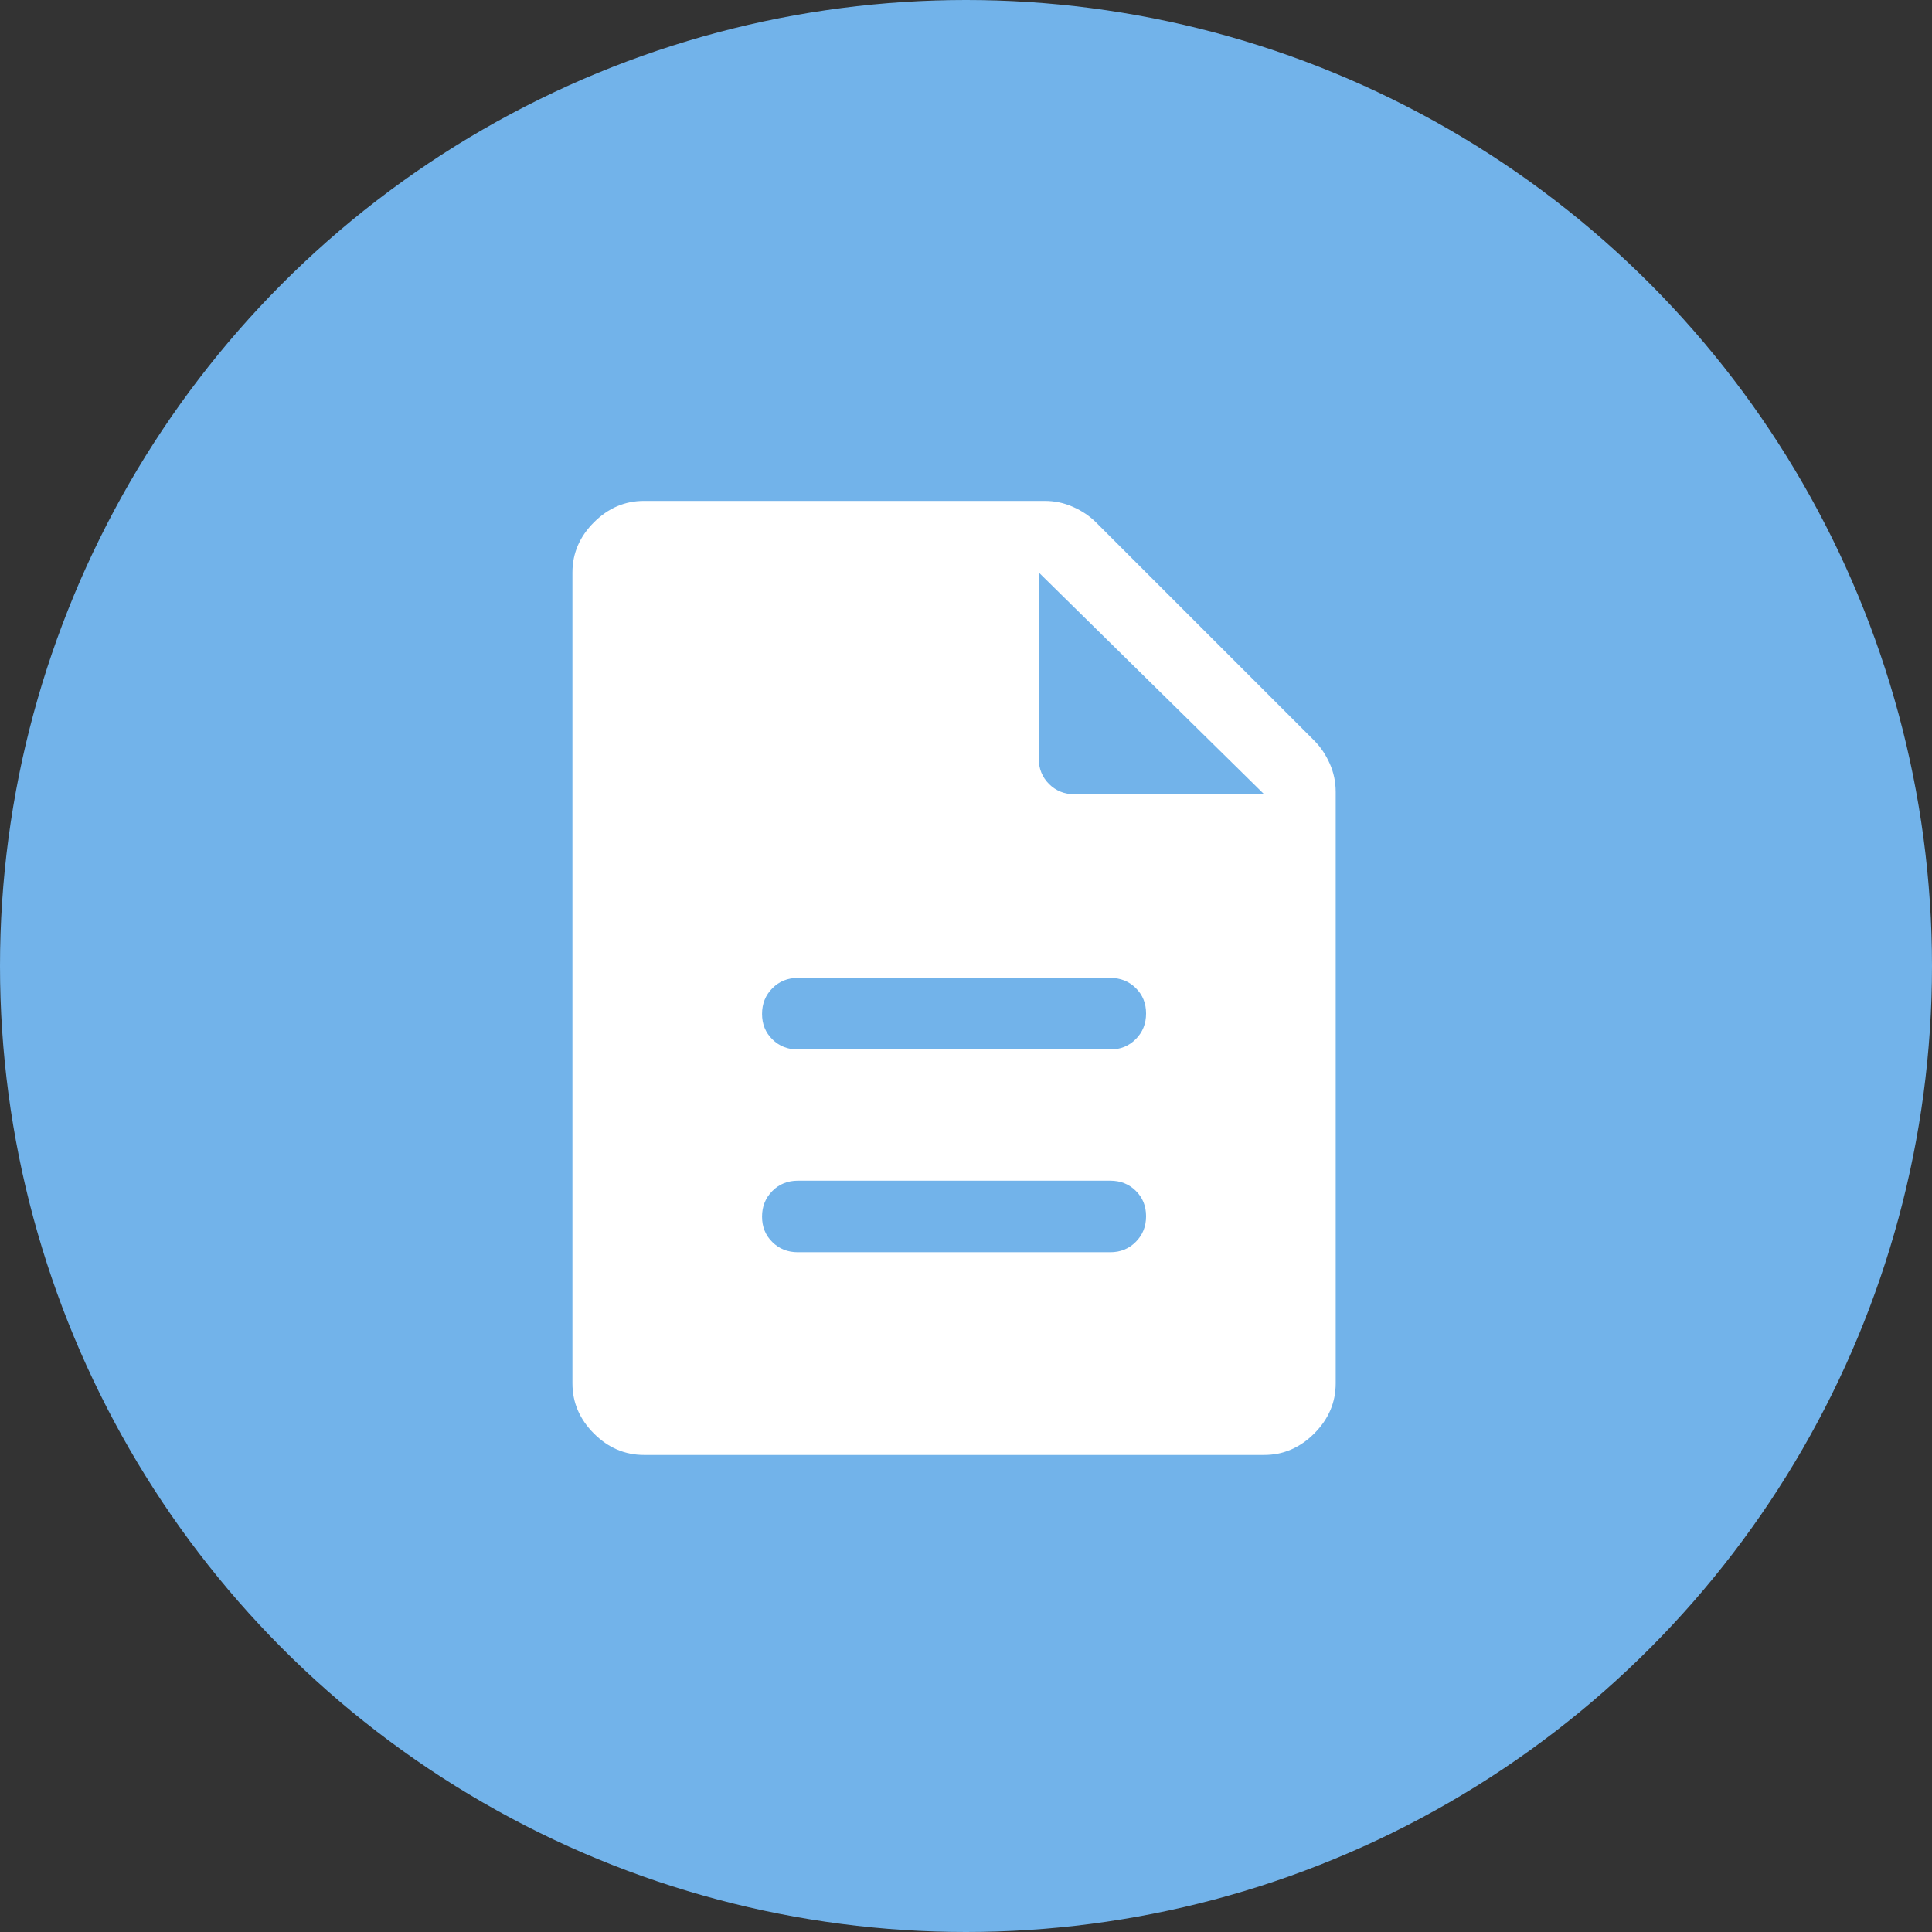 <svg width="48" height="48" viewBox="0 0 48 48" fill="none" xmlns="http://www.w3.org/2000/svg">
<rect x="0" y="0" width="48" height="48" fill="#333333" stroke="none"/>
<circle cx="24" cy="24" r="24" fill="#72B3EA"/>
<path d="M19.822 31.111H27.585C27.837 31.111 28.048 31.026 28.218 30.854C28.389 30.683 28.474 30.471 28.474 30.217C28.474 29.964 28.389 29.753 28.218 29.585C28.048 29.417 27.837 29.334 27.585 29.334H19.822C19.57 29.334 19.359 29.419 19.189 29.59C19.018 29.762 18.933 29.974 18.933 30.227C18.933 30.481 19.018 30.692 19.189 30.859C19.359 31.027 19.57 31.111 19.822 31.111ZM19.822 26.074H27.585C27.837 26.074 28.048 25.988 28.218 25.817C28.389 25.646 28.474 25.433 28.474 25.18C28.474 24.927 28.389 24.716 28.218 24.548C28.048 24.38 27.837 24.296 27.585 24.296H19.822C19.57 24.296 19.359 24.382 19.189 24.553C19.018 24.725 18.933 24.937 18.933 25.191C18.933 25.444 19.018 25.654 19.189 25.822C19.359 25.99 19.57 26.074 19.822 26.074ZM16 36.148C15.526 36.148 15.111 35.971 14.755 35.615C14.4 35.259 14.222 34.845 14.222 34.37V14.222C14.222 13.748 14.4 13.334 14.755 12.978C15.111 12.622 15.526 12.445 16 12.445H25.956C26.201 12.445 26.436 12.494 26.658 12.593C26.881 12.691 27.072 12.82 27.23 12.978L32.652 18.4C32.81 18.558 32.938 18.749 33.037 18.971C33.136 19.194 33.185 19.428 33.185 19.674V34.37C33.185 34.845 33.007 35.259 32.652 35.615C32.296 35.971 31.881 36.148 31.407 36.148H16ZM25.807 18.845C25.807 19.096 25.893 19.308 26.063 19.478C26.233 19.648 26.444 19.733 26.696 19.733H31.407L25.807 14.222V18.845Z" fill="white"/>
</svg>
